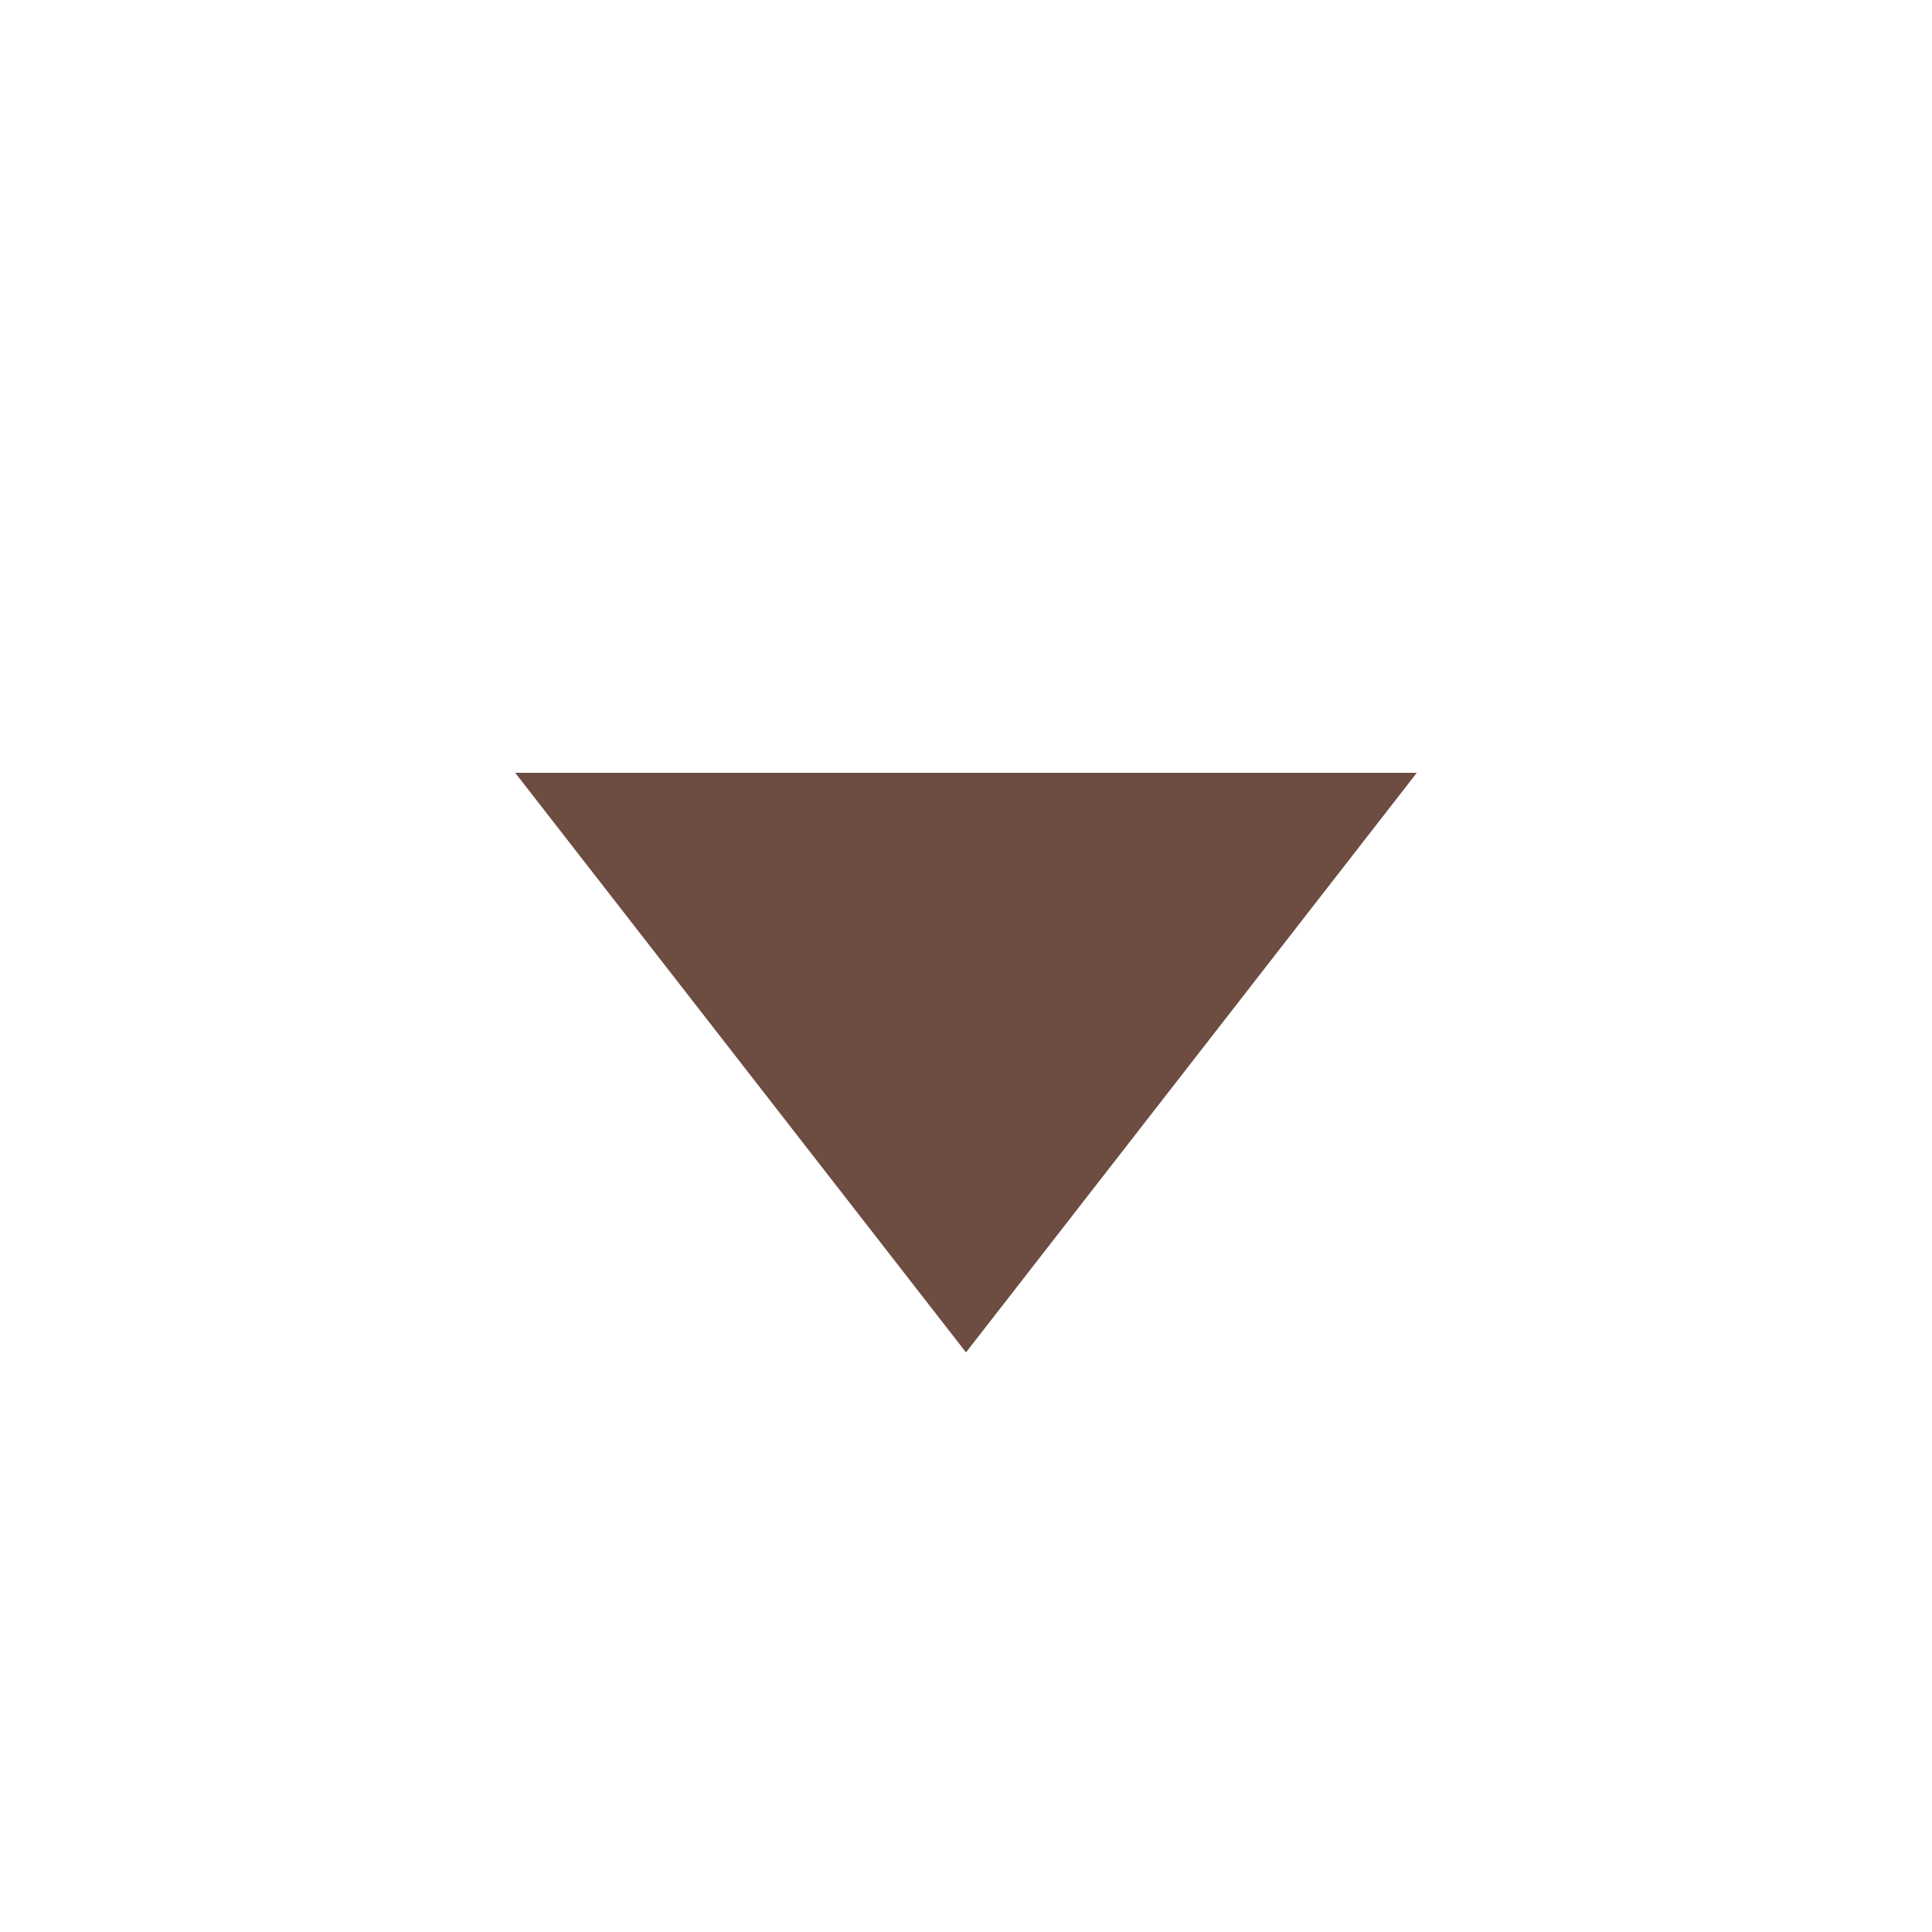 <svg viewBox="0 0 15.00 15.00" fill="none" xmlns="http://www.w3.org/2000/svg" stroke="#6d4c41" stroke-width="0"><g id="SVGRepo_bgCarrier" stroke-width="0"></g><g id="SVGRepo_tracerCarrier" stroke-linecap="round" stroke-linejoin="round"></g><g id="SVGRepo_iconCarrier"> <path d="M4 6H11L7.5 10.5L4 6Z" fill="#6d4c41"></path> </g></svg>